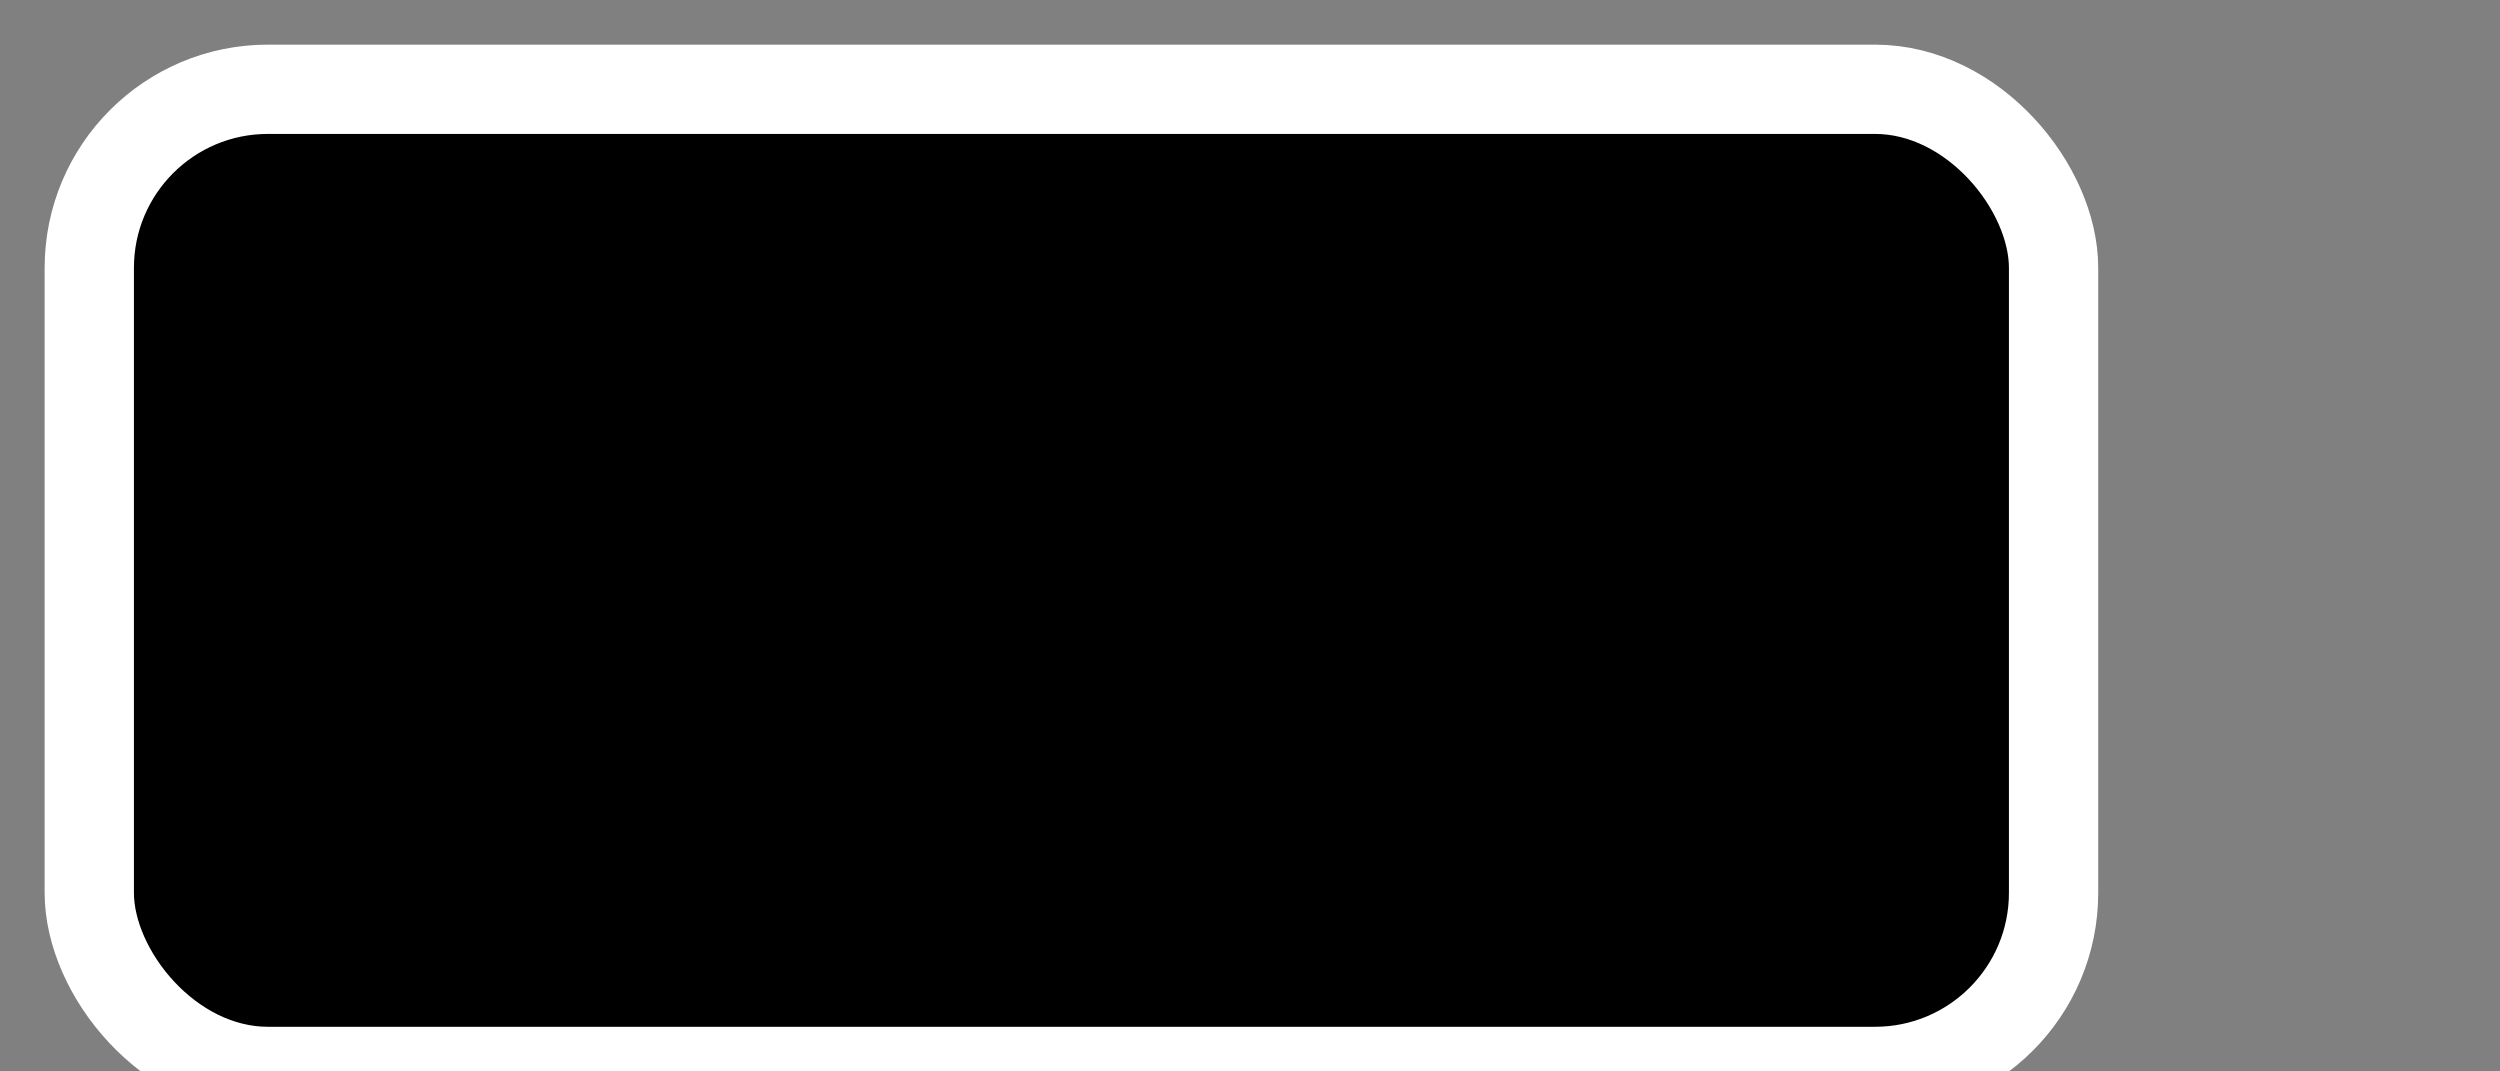 <?xml version='1.0' encoding='utf-8'?>
<svg xmlns="http://www.w3.org/2000/svg" width="28" height="12" viewBox="0 0 28 12">
  <rect x="0" y="0" width="28" height="12" fill="#808080" stroke="none"/>
  <rect x="1" y="1" width="22" height="11" rx="2" ry="2" fill="#000" stroke="#fff" stroke-width="1"/>
</svg>
